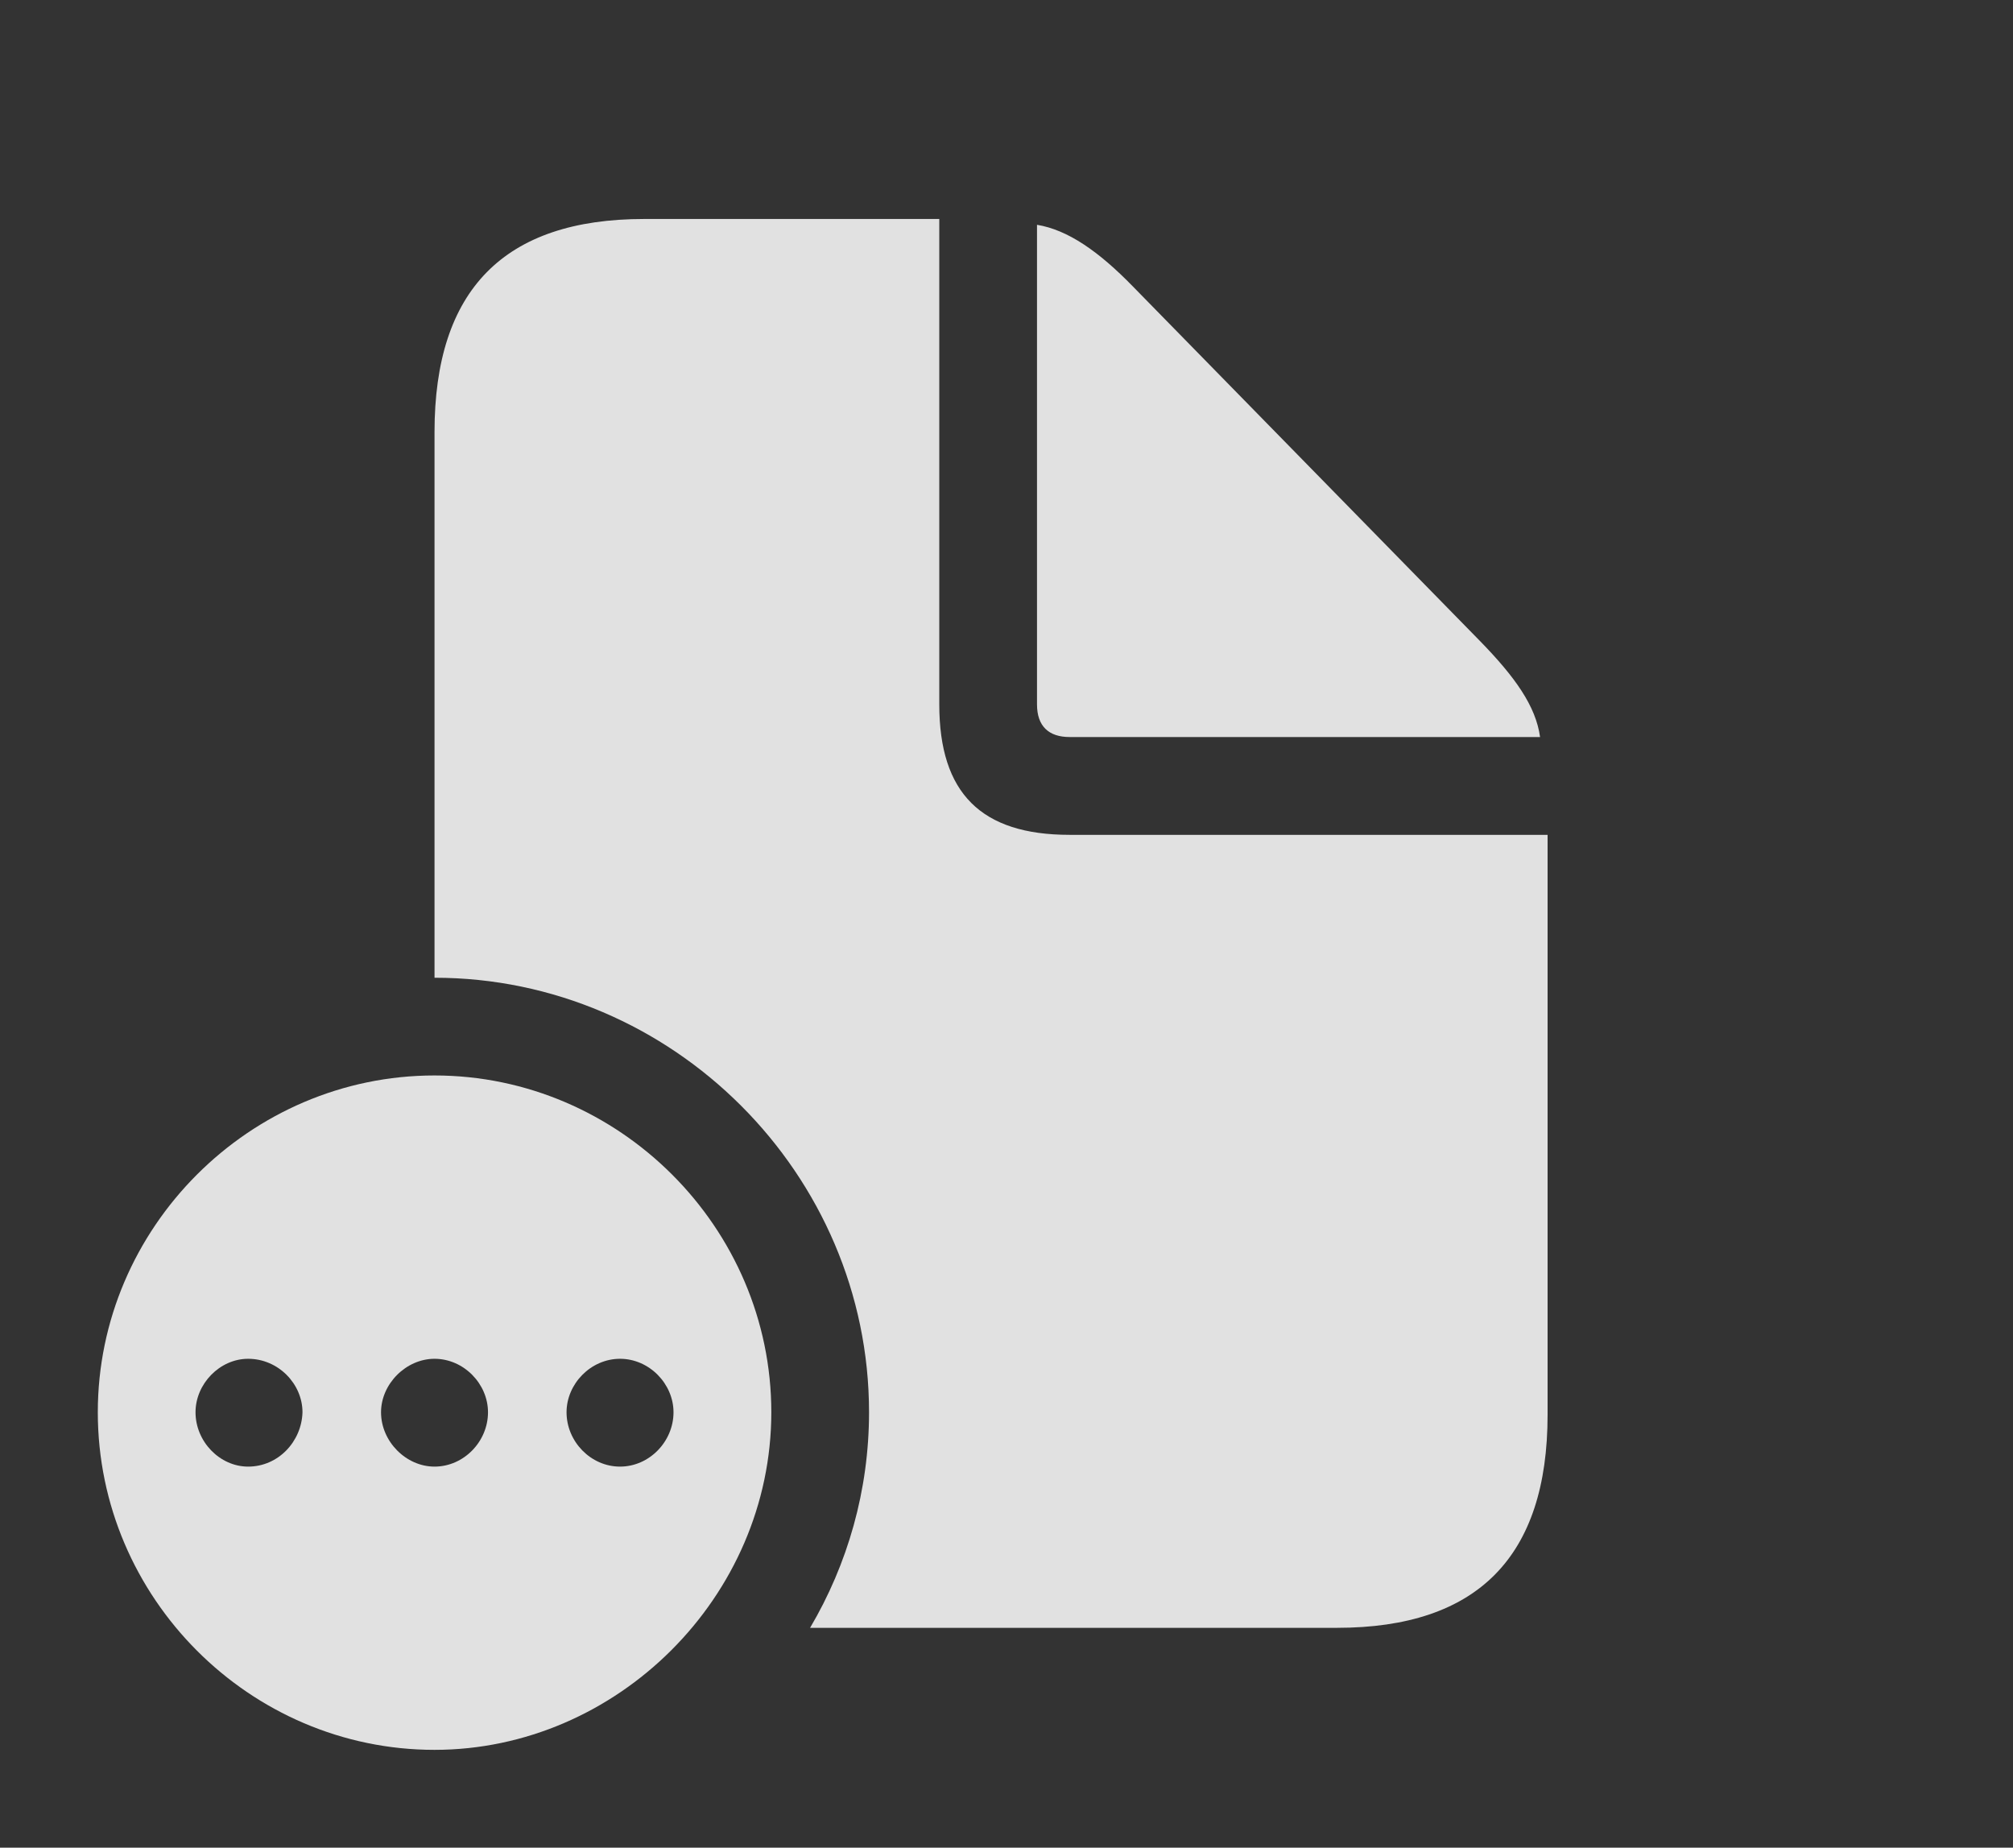 <?xml version="1.0" encoding="UTF-8"?>
<!--Generator: Apple Native CoreSVG 341-->
<!DOCTYPE svg
PUBLIC "-//W3C//DTD SVG 1.1//EN"
       "http://www.w3.org/Graphics/SVG/1.1/DTD/svg11.dtd">
<svg version="1.1" xmlns="http://www.w3.org/2000/svg" xmlns:xlink="http://www.w3.org/1999/xlink" viewBox="0 0 23.525 21.592">
 <rect x="0" y="0" width="23.525" height="21.592" fill="#333333" stroke="none"/>
 <g>
  <rect height="21.592" opacity="0" width="23.525" x="0" y="0"/>
  <path d="M10.977 8.232C10.977 9.268 11.465 9.756 12.5 9.756L18.086 9.756L18.086 16.533C18.086 18.193 17.266 19.023 15.625 19.023L9.467 19.023C9.906 18.279 10.156 17.416 10.156 16.504C10.156 13.721 7.861 11.426 5.078 11.426L5.078 5.049C5.078 3.389 5.889 2.559 7.529 2.559L10.977 2.559ZM13.242 3.35L17.295 7.49C17.705 7.91 17.949 8.252 17.998 8.613L12.5 8.613C12.256 8.613 12.119 8.486 12.119 8.232L12.119 2.627C12.48 2.686 12.842 2.939 13.242 3.35Z" fill="white" fill-opacity="0.85"/>
  <path d="M9.014 16.504C9.014 18.662 7.207 20.449 5.078 20.449C2.92 20.449 1.143 18.672 1.143 16.504C1.143 14.346 2.92 12.568 5.078 12.568C7.236 12.568 9.014 14.346 9.014 16.504ZM2.285 16.504C2.285 16.846 2.568 17.139 2.9 17.139C3.252 17.139 3.525 16.846 3.535 16.504C3.535 16.172 3.252 15.879 2.9 15.879C2.568 15.879 2.285 16.172 2.285 16.504ZM4.453 16.504C4.453 16.846 4.746 17.139 5.078 17.139C5.42 17.139 5.703 16.846 5.703 16.504C5.703 16.172 5.42 15.879 5.078 15.879C4.746 15.879 4.453 16.172 4.453 16.504ZM6.621 16.504C6.621 16.846 6.904 17.139 7.246 17.139C7.588 17.139 7.871 16.846 7.871 16.504C7.871 16.172 7.588 15.879 7.246 15.879C6.904 15.879 6.621 16.172 6.621 16.504Z" fill="white" fill-opacity="0.85"/>
 </g>
</svg>
